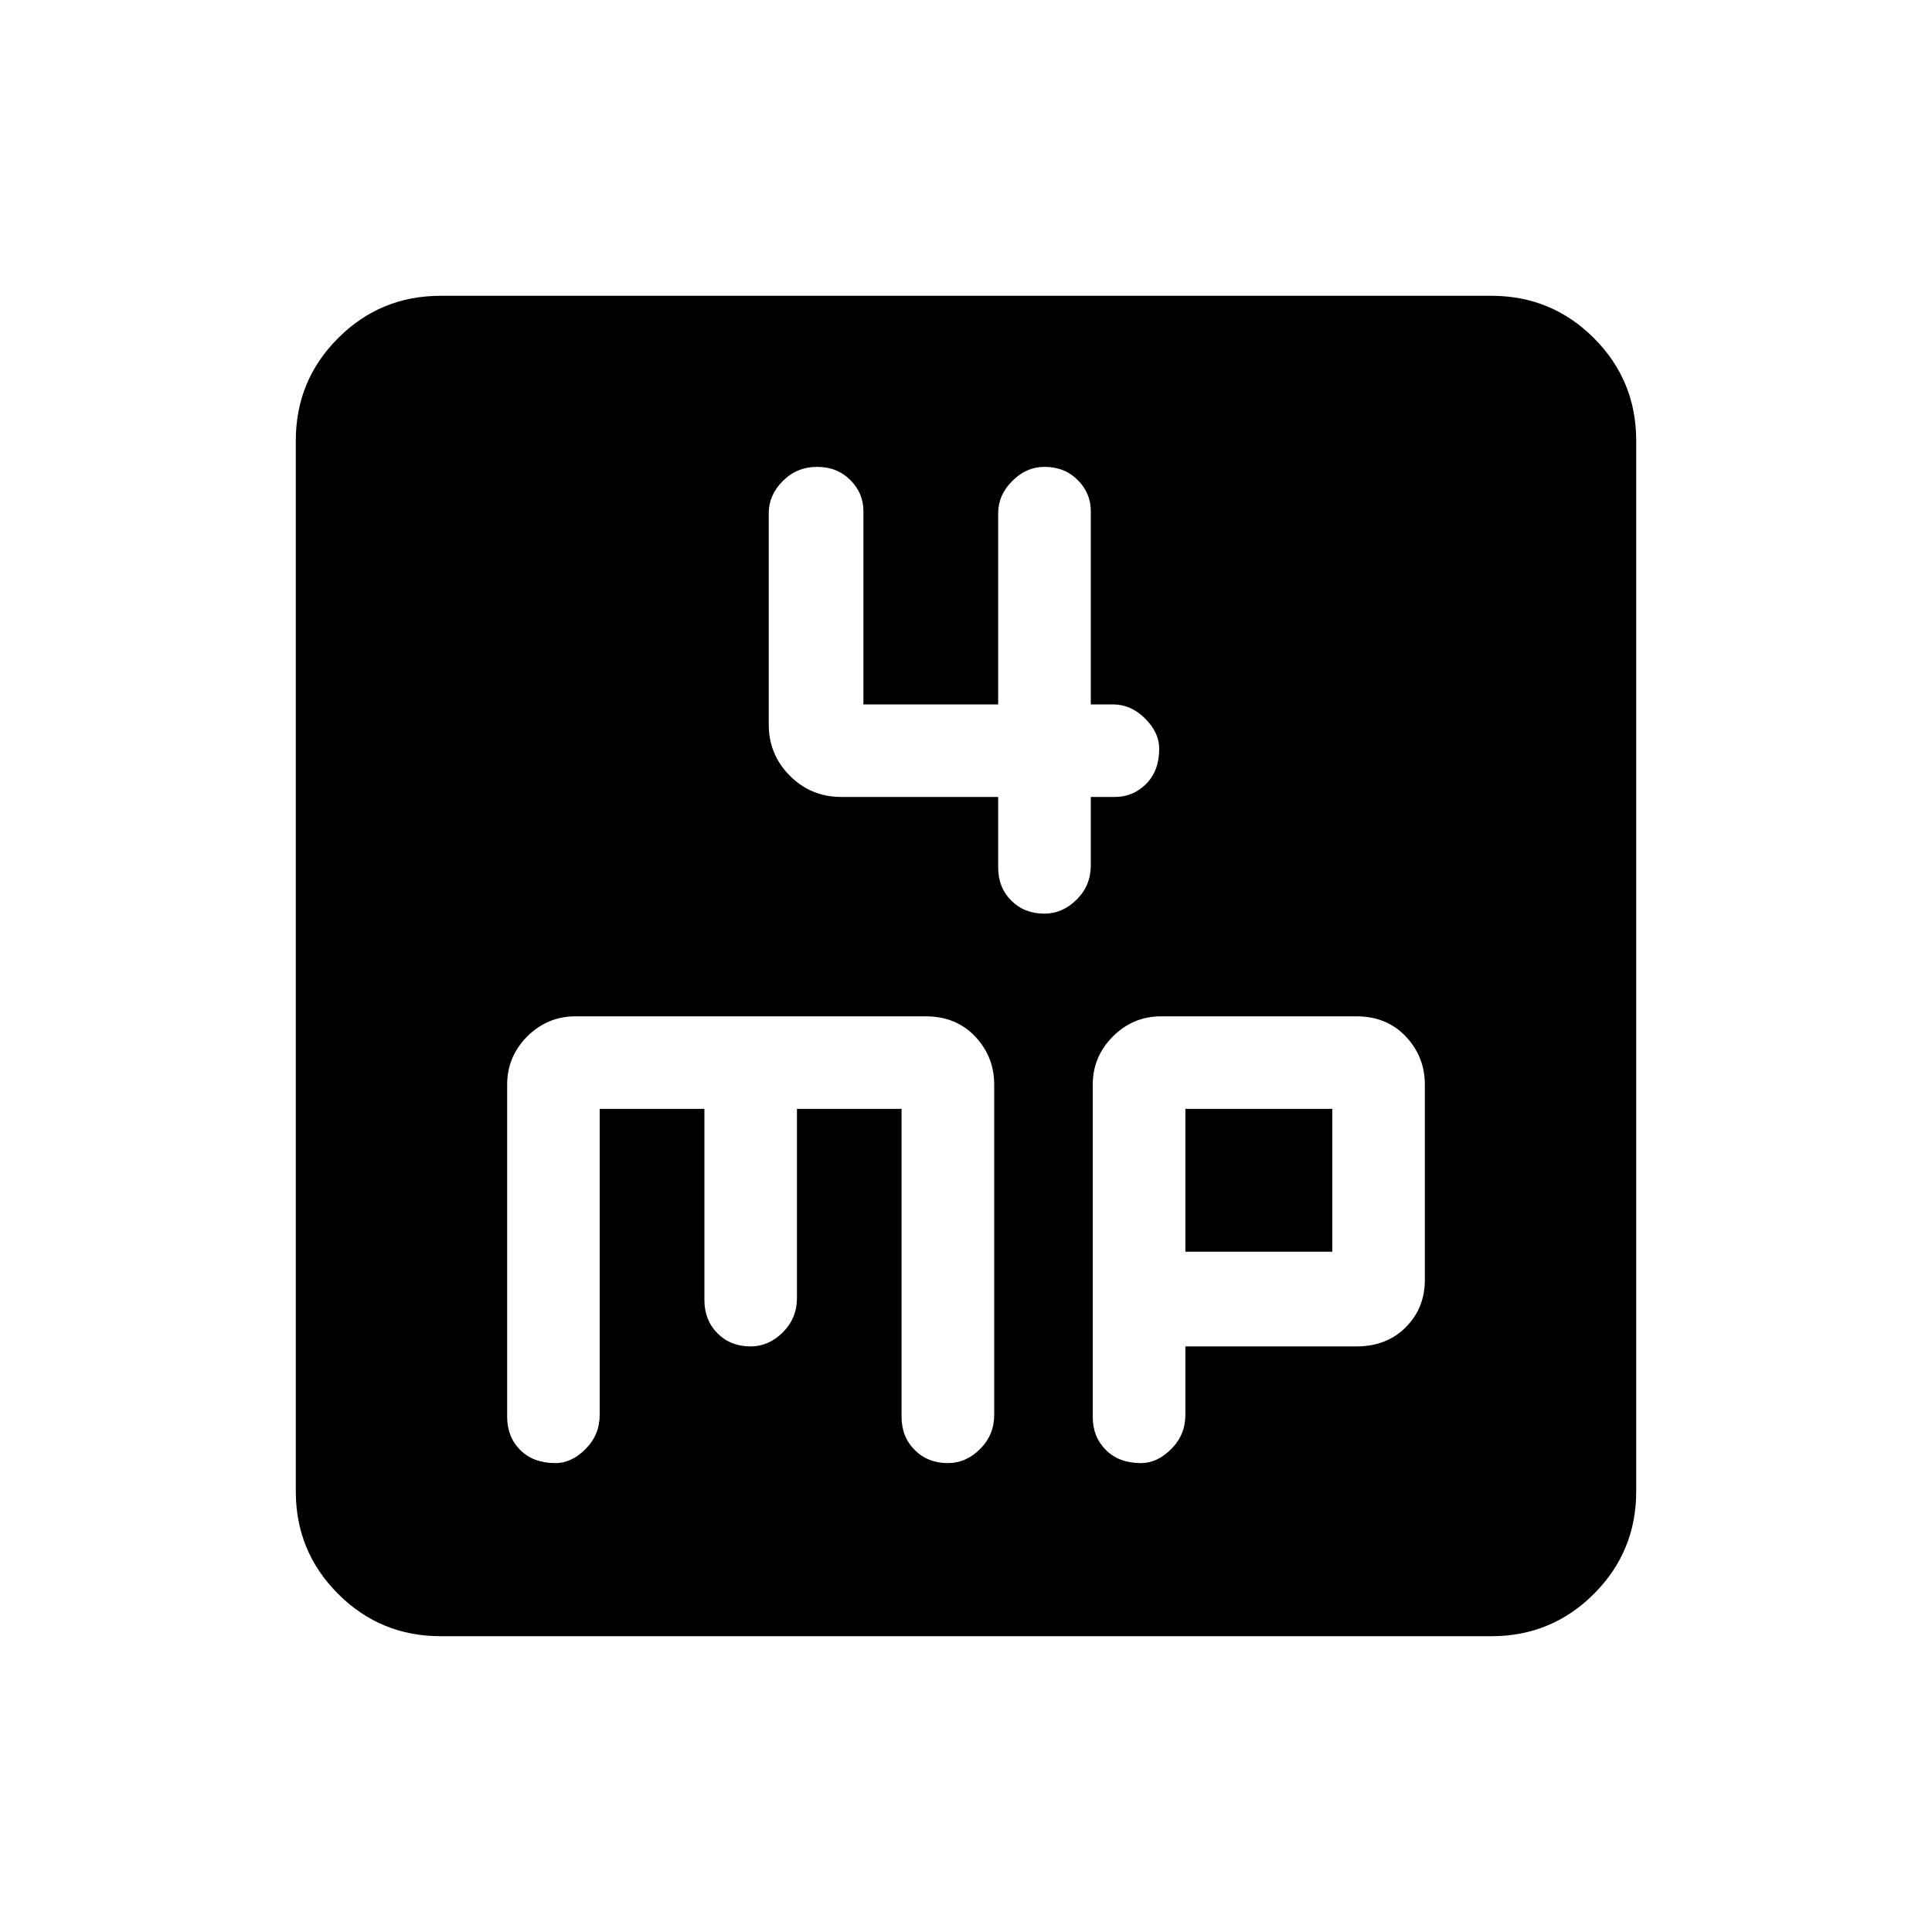 <svg xmlns="http://www.w3.org/2000/svg" height="20" width="20"><path d="M10.333 8.25v.729q0 .209.136.344.135.135.343.135.188 0 .334-.146.146-.145.146-.354V8.25h.25q.187 0 .323-.135Q12 7.979 12 7.75q0-.167-.146-.312-.146-.146-.333-.146h-.229v-2q0-.188-.136-.323-.135-.136-.344-.136-.187 0-.333.146-.146.146-.146.333v1.98H8.938v-2q0-.188-.136-.323-.135-.136-.344-.136-.208 0-.354.146t-.146.333V7.5q0 .312.219.531.219.219.531.219Zm-5.771 8.688q-.624 0-1.062-.438-.438-.438-.438-1.062V4.562q0-.624.438-1.062.438-.438 1.062-.438h10.876q.624 0 1.062.438.438.438.438 1.062v10.876q0 .624-.438 1.062-.438.438-1.062.438Zm1.188-1.792q.167 0 .312-.146.146-.146.146-.354v-3.167h1.084v1.979q0 .209.135.344.135.136.344.136.187 0 .333-.146.146-.146.146-.354v-1.959h1.083v3.188q0 .208.136.343.135.136.343.136.188 0 .334-.146.146-.146.146-.354v-3.417q0-.291-.198-.5-.198-.208-.511-.208H5.958q-.291 0-.5.208-.208.209-.208.5v3.438q0 .208.135.343.136.136.365.136Zm6.062 0q.167 0 .313-.146t.146-.354v-.708h1.771q.312 0 .51-.198t.198-.49v-2.021q0-.291-.198-.5-.198-.208-.51-.208h-2.021q-.292 0-.5.208-.209.209-.209.5v3.438q0 .208.136.343.135.136.364.136Zm.459-3.667h1.521v1.479h-1.521Z"/></svg>